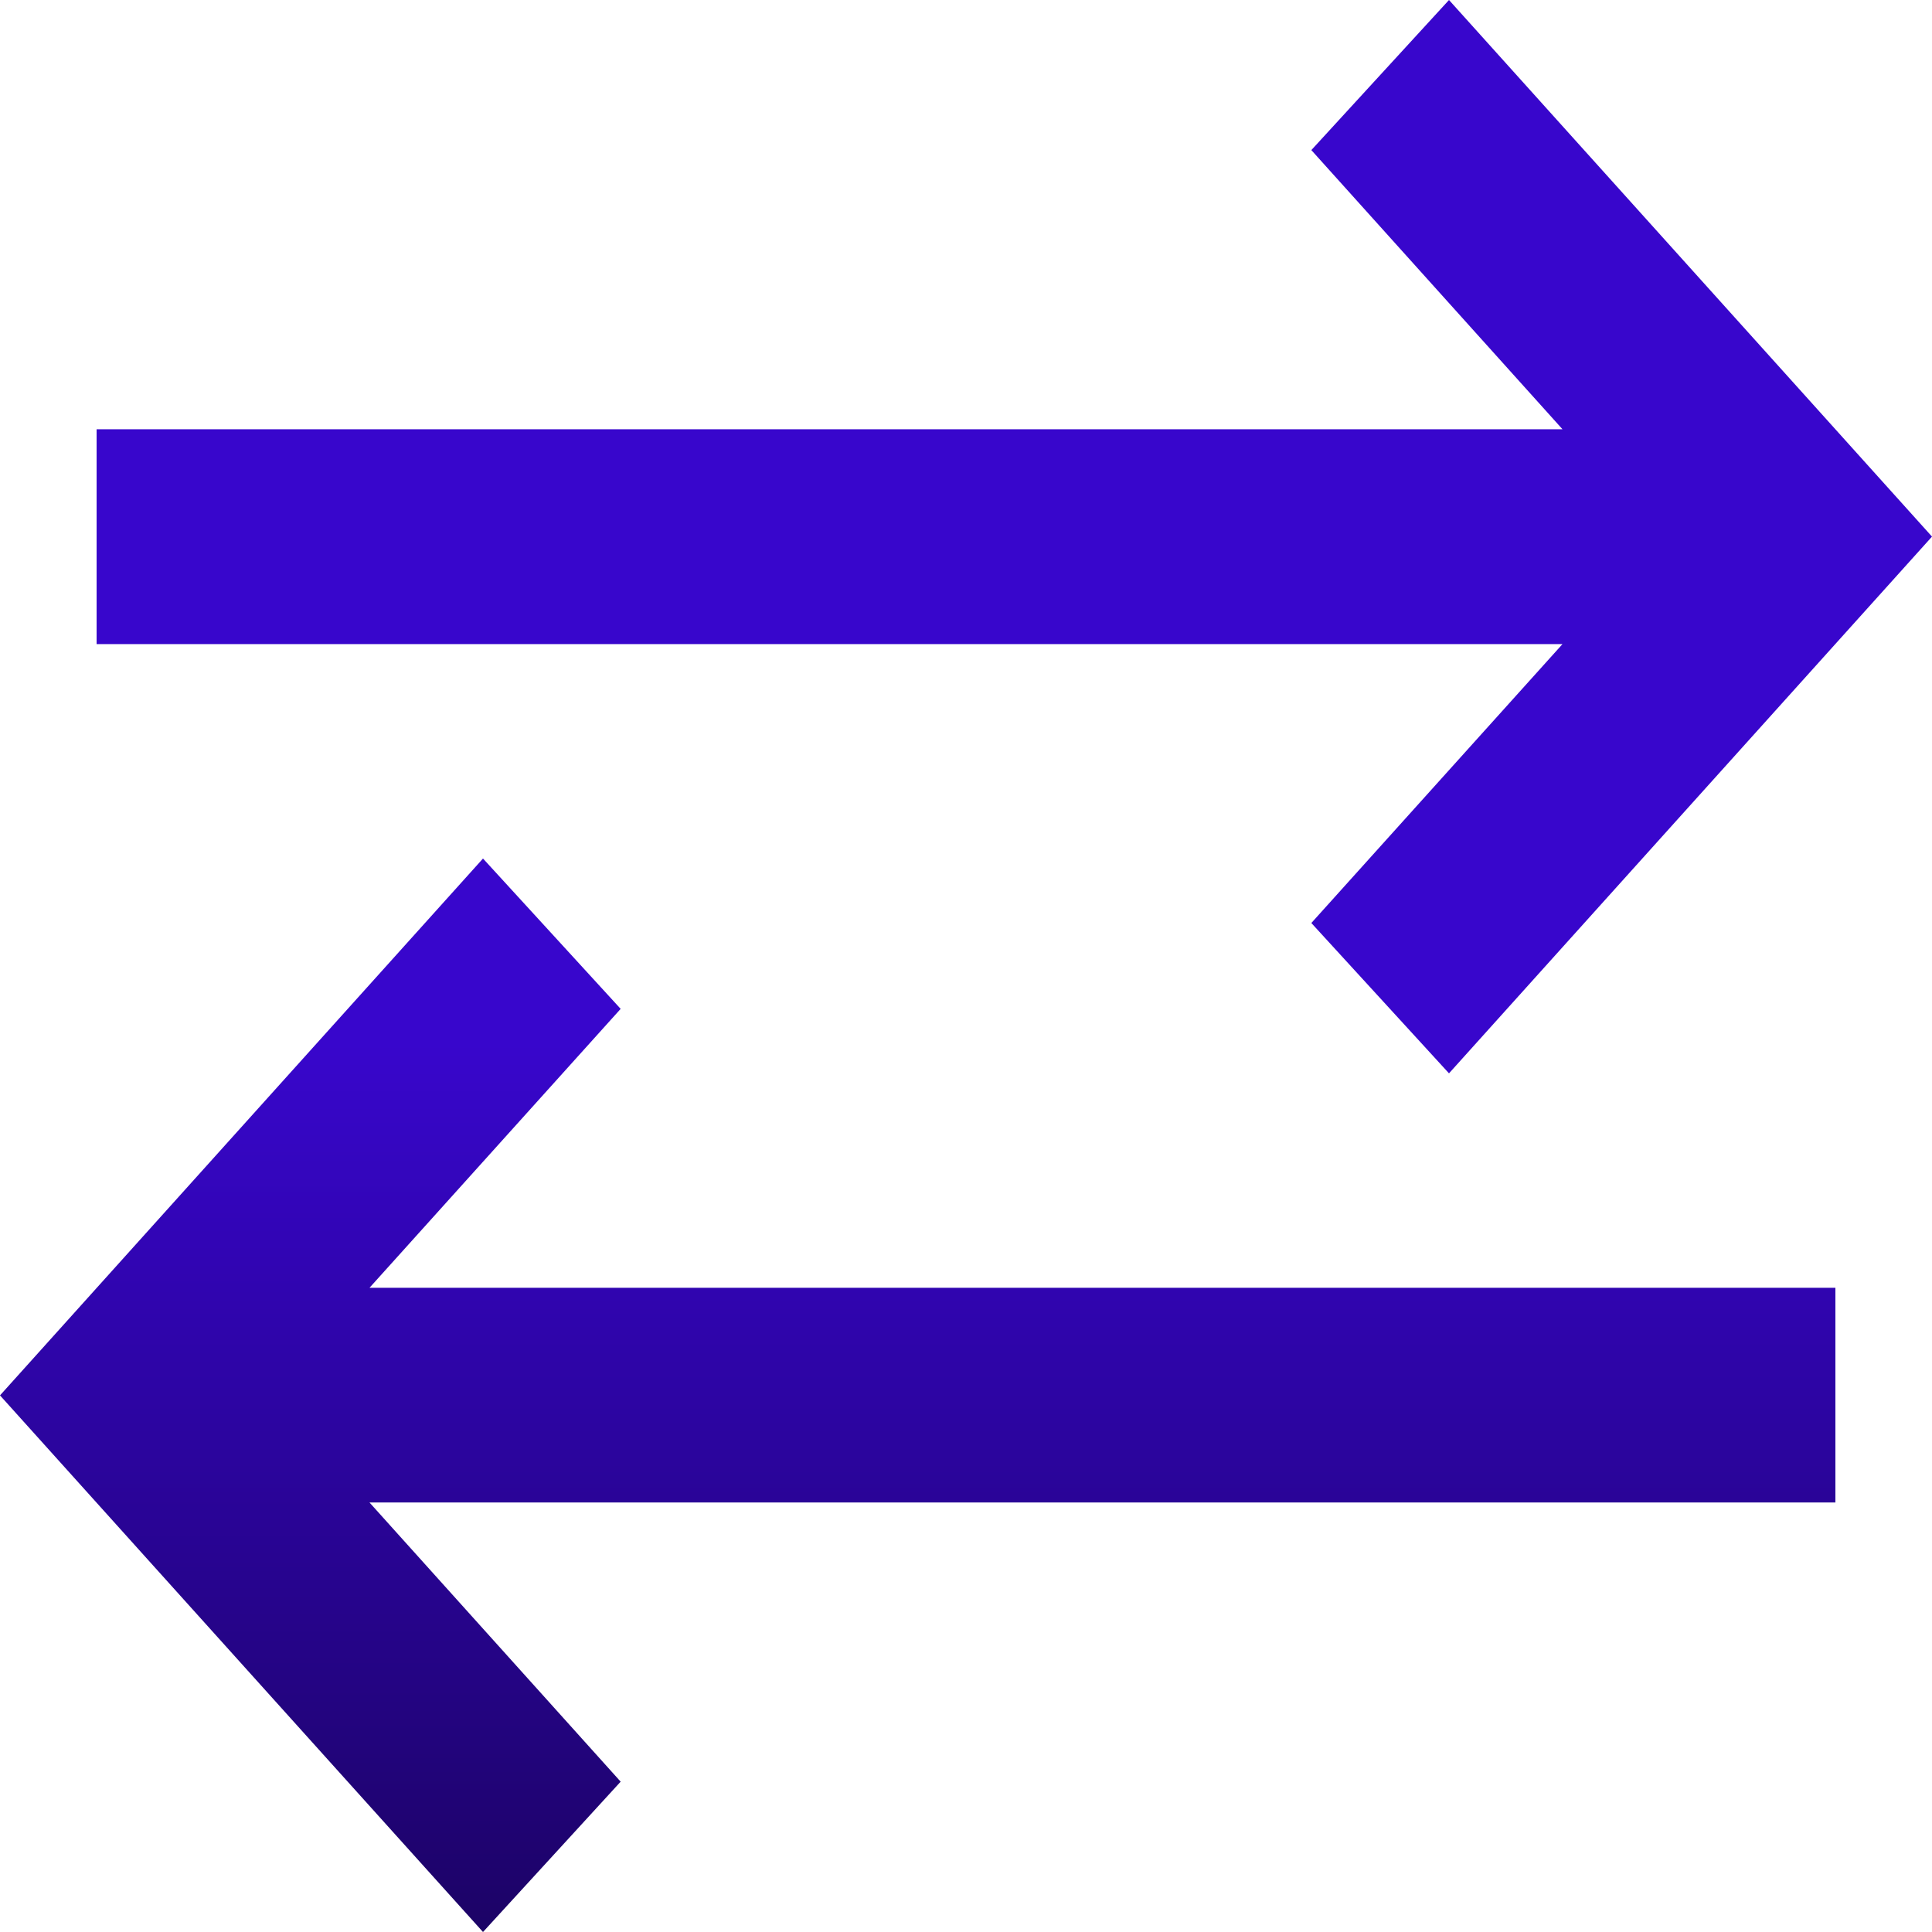 <svg width="16" height="16" fill="none" xmlns="http://www.w3.org/2000/svg"><path d="m4 16-4-4.444L4 7.11l1.14 1.245-2.08 2.31H15.2v1.778H3.06l2.08 2.312L4 16Zm8-7.111-1.14-1.245 2.08-2.31H.8V3.555h12.14l-2.08-2.312L12 0l4 4.444-4 4.445Z" fill="url(#a)"/><defs><linearGradient id="a" x1="8" y1="0" x2="8" y2="16" gradientUnits="userSpaceOnUse"><stop offset=".54" stop-color="#3806CC"/><stop offset="1" stop-color="#1C0366"/></linearGradient></defs></svg>